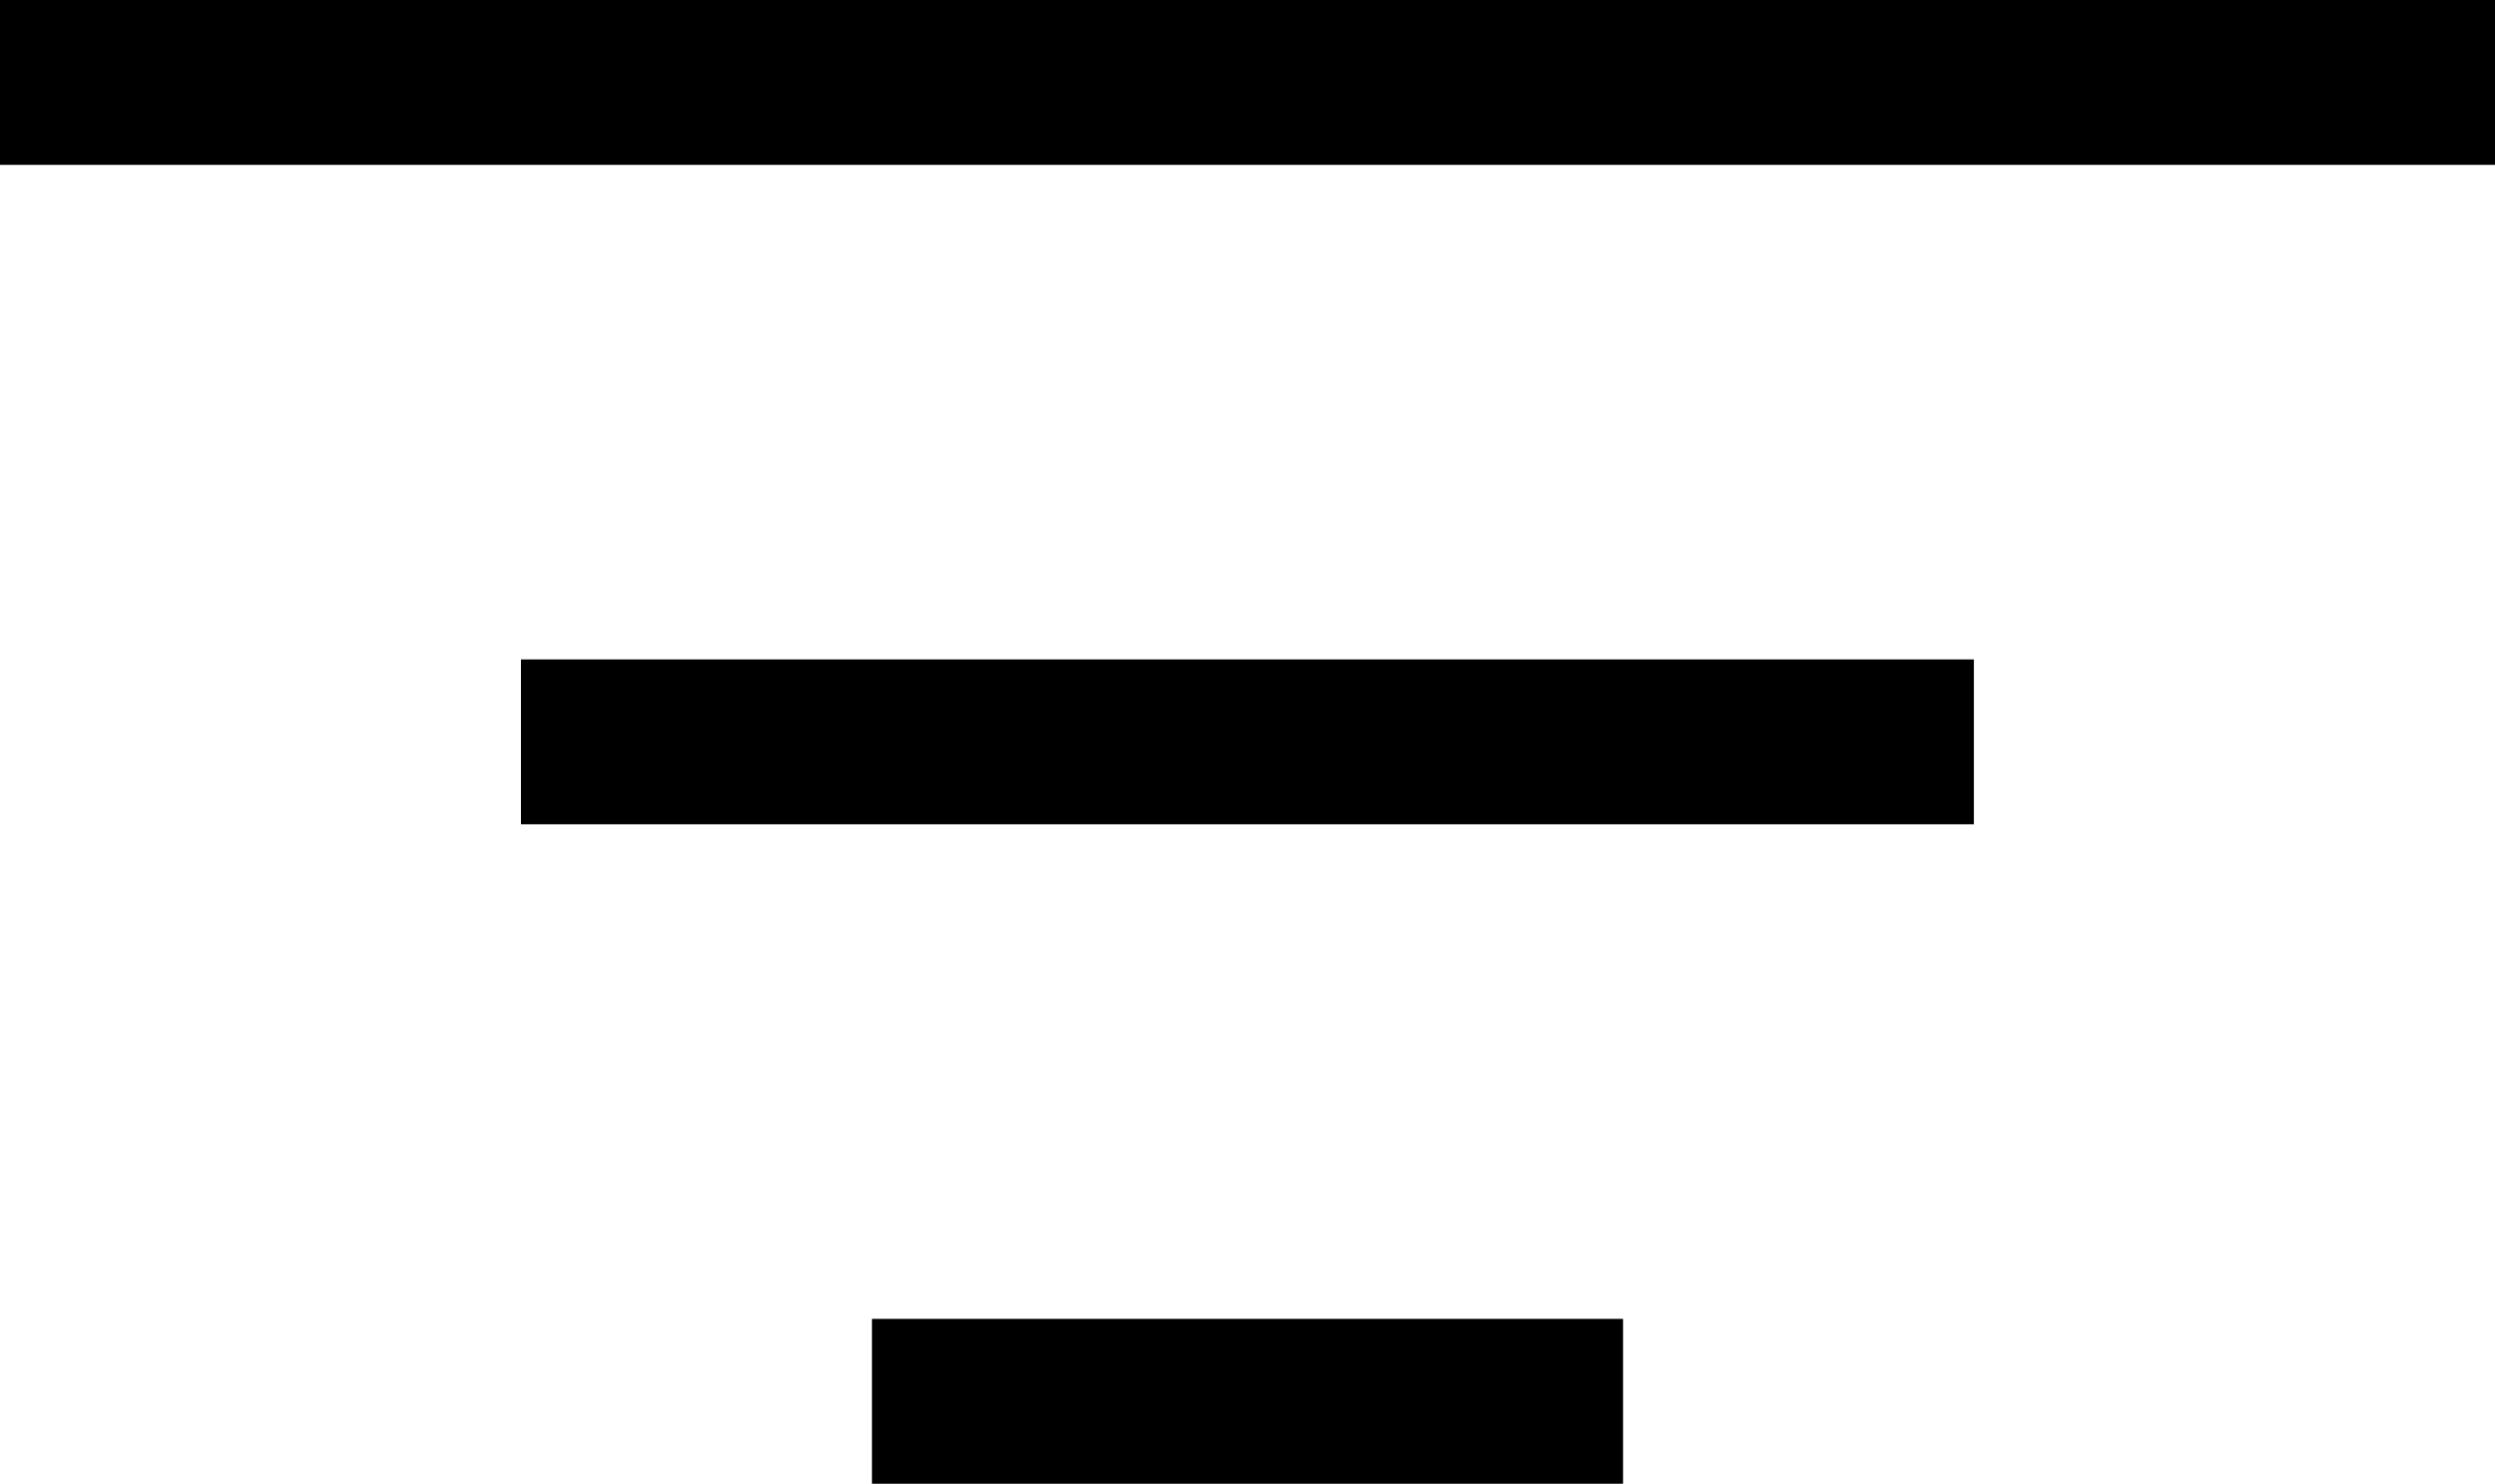 <svg xmlns="http://www.w3.org/2000/svg" viewBox="0 0 15.134 9">
  <g fill="none" stroke="currentColor">
    <path d="M0 .5h15.134" />
    <path d="M3.16 4.5h8.813" />
    <path d="M5.289 8.5h4.556" />
  </g>
</svg>